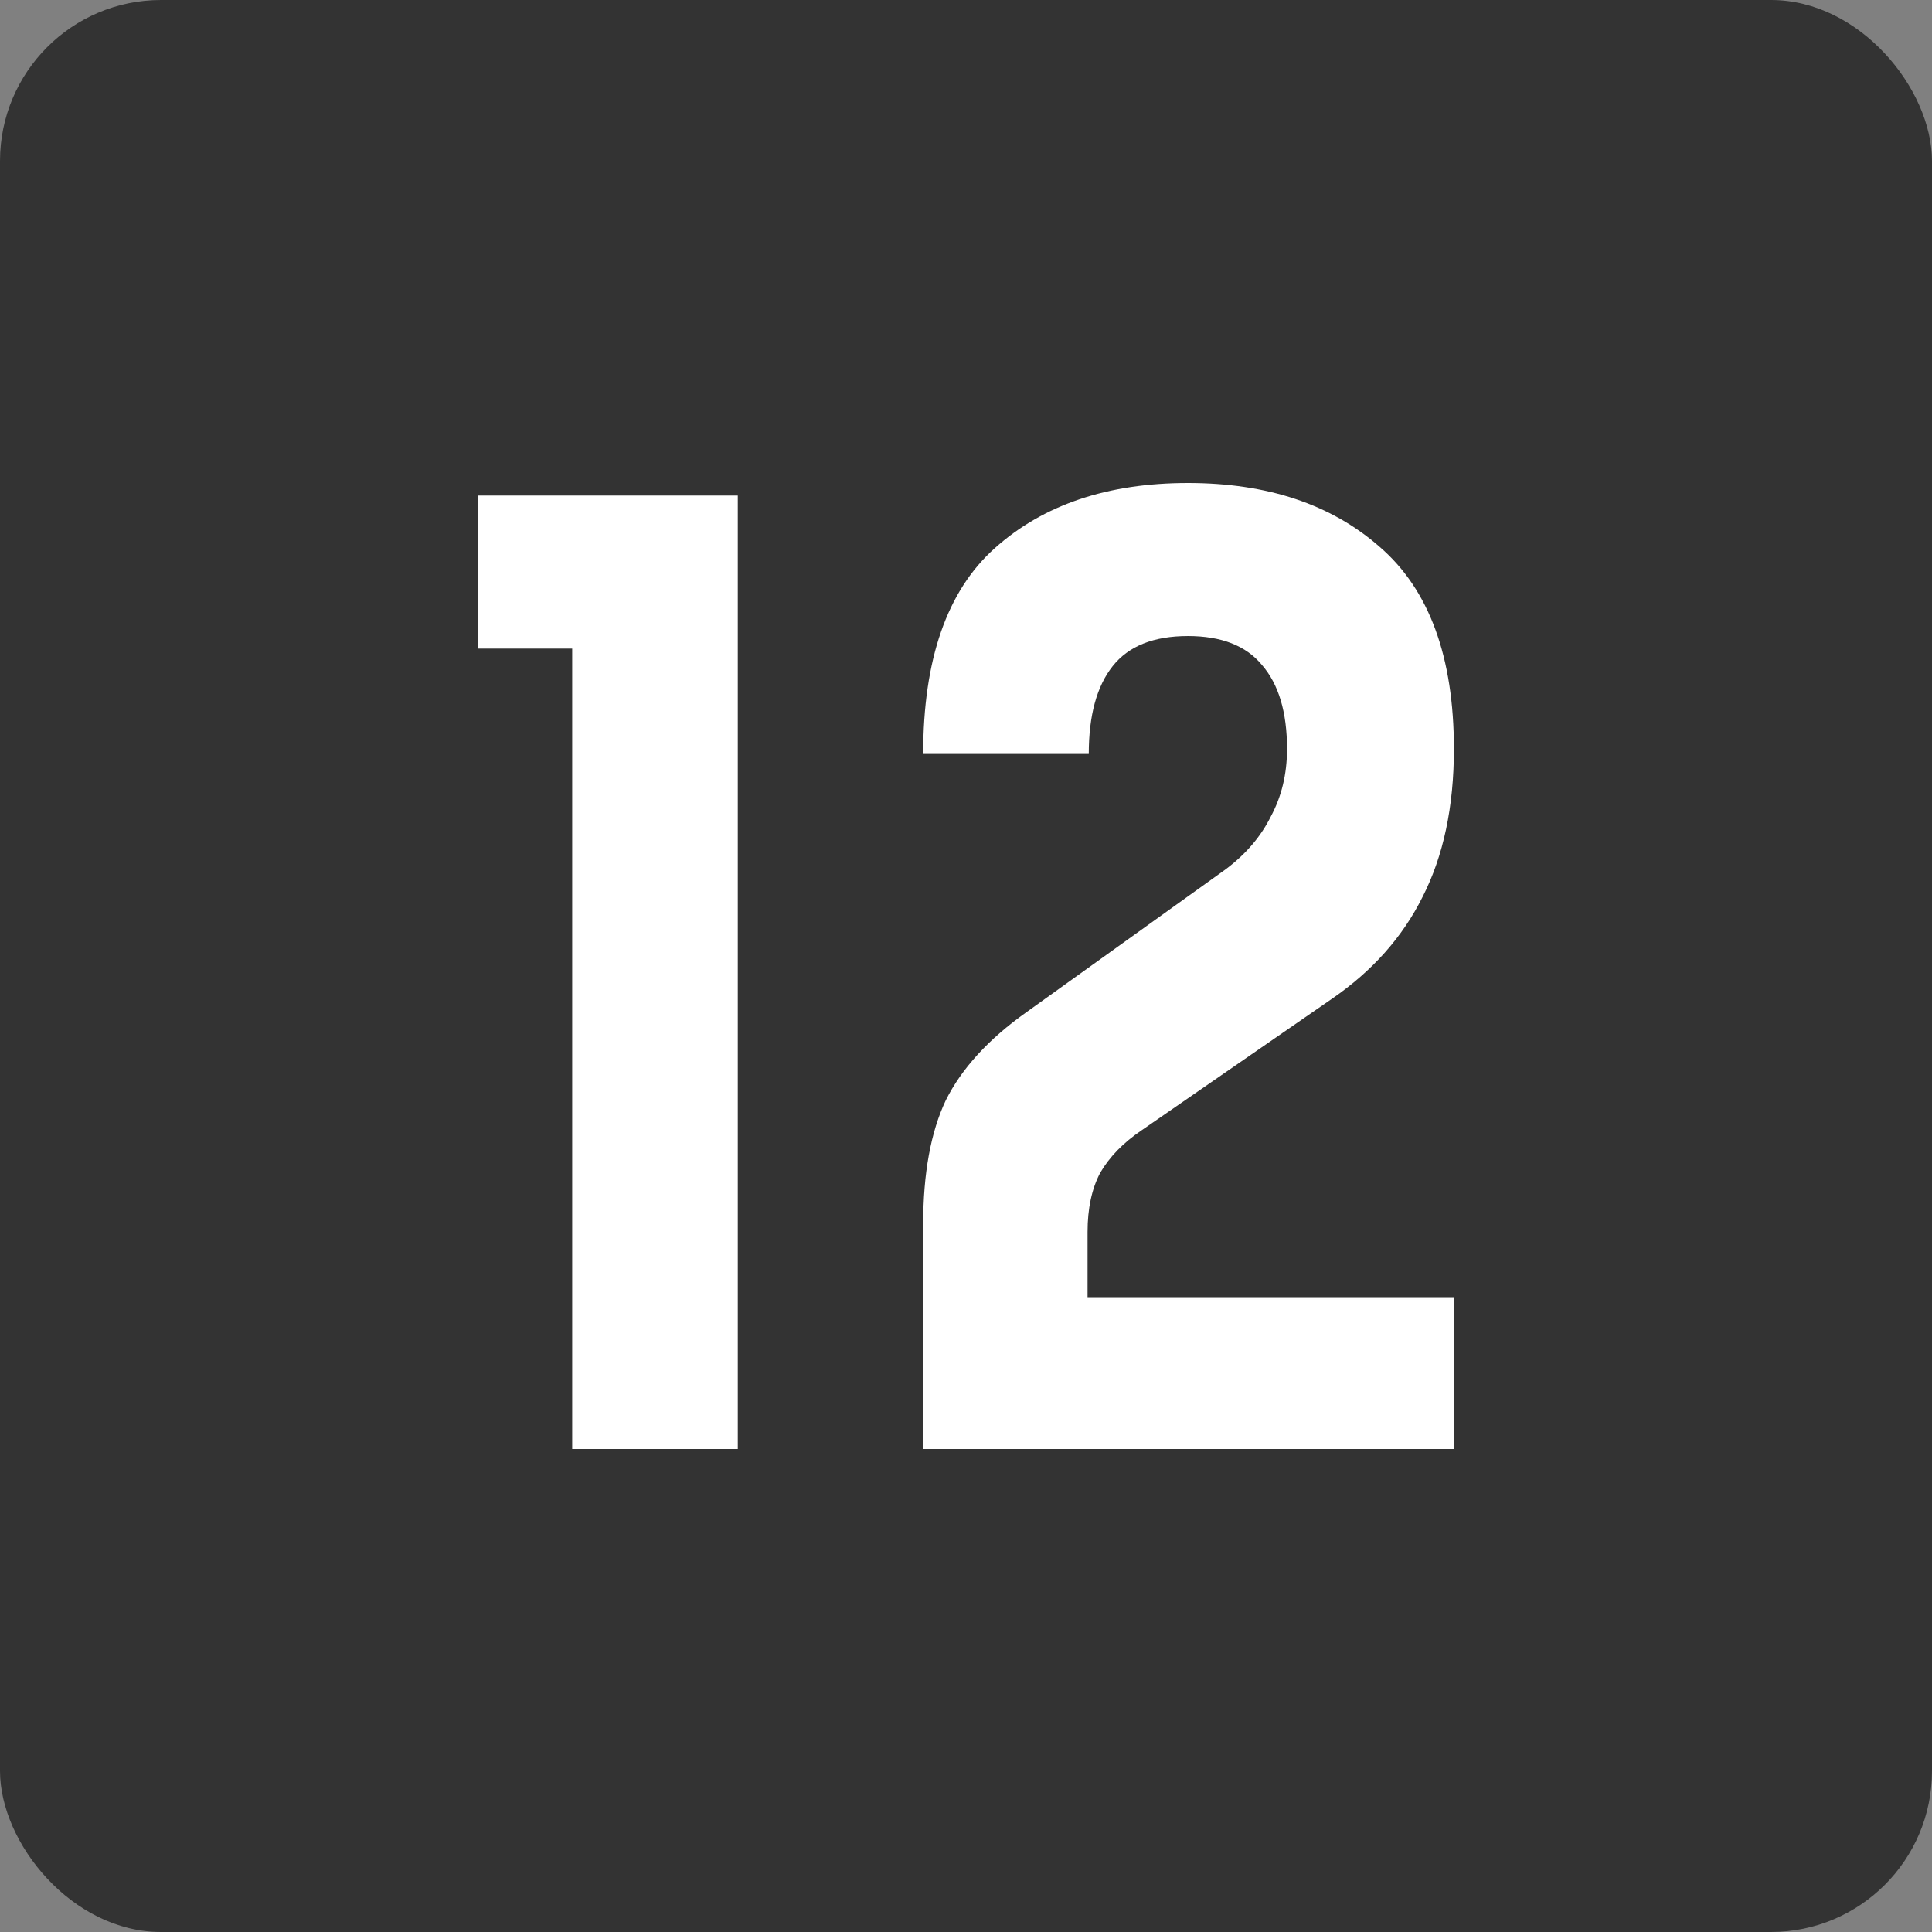 <svg width="24" height="24" viewBox="0 0 24 24" fill="none" xmlns="http://www.w3.org/2000/svg">
<rect x="0" y="0" width="24" height="24" fill="#808080" stroke="none"/>
<rect width="24" height="24" rx="2" fill="#333333"/>
<path d="M9.165 18H7.108V8.057H5.939V6.156H9.165V18Z" fill="white"/>
<path d="M11.468 18V15.21C11.468 14.577 11.562 14.062 11.749 13.668C11.946 13.273 12.279 12.909 12.746 12.577L15.224 10.8C15.474 10.613 15.661 10.395 15.785 10.146C15.92 9.896 15.988 9.616 15.988 9.304C15.988 8.847 15.884 8.499 15.676 8.26C15.479 8.021 15.172 7.901 14.757 7.901C14.331 7.901 14.019 8.026 13.822 8.275C13.624 8.525 13.525 8.888 13.525 9.366H11.468C11.468 8.192 11.764 7.34 12.357 6.81C12.959 6.27 13.759 6 14.757 6C15.744 6 16.538 6.265 17.141 6.795C17.754 7.325 18.061 8.161 18.061 9.304C18.061 10.021 17.931 10.634 17.671 11.143C17.422 11.642 17.048 12.062 16.549 12.405L14.18 14.042C13.951 14.197 13.78 14.374 13.666 14.571C13.562 14.769 13.51 15.013 13.51 15.304V16.114H18.061V18H11.468Z" fill="white"/>
</svg>
